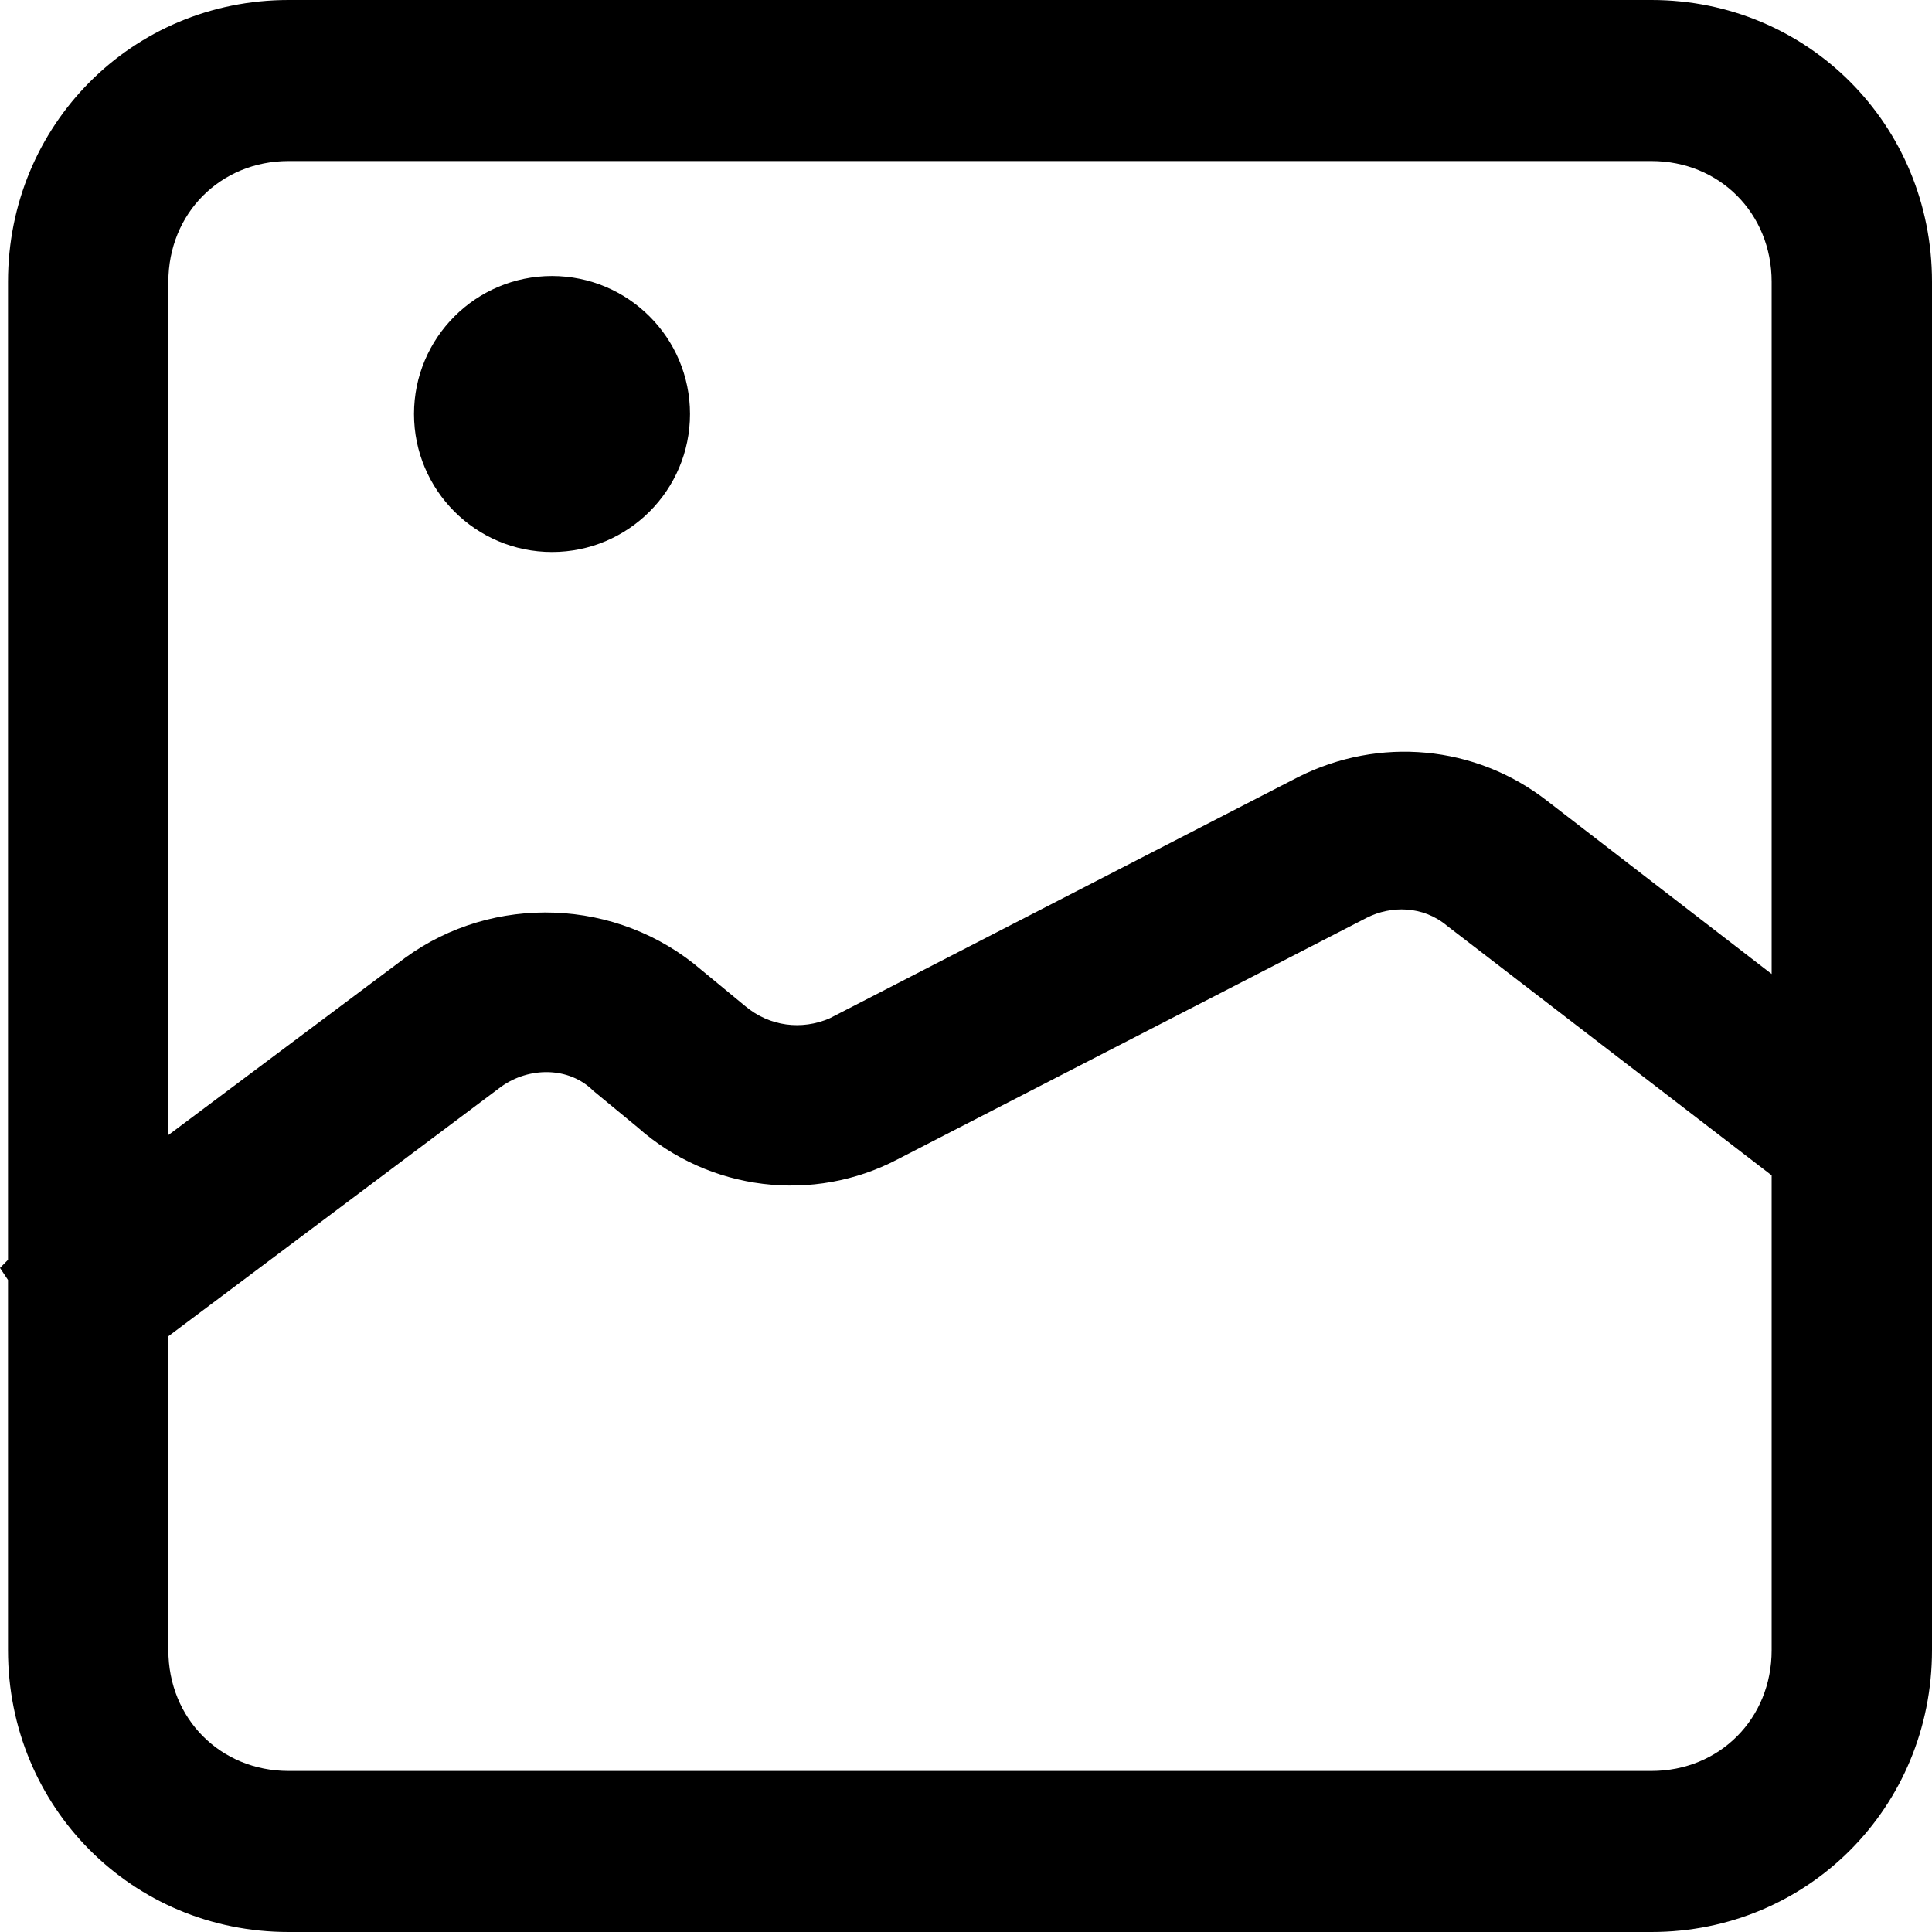 <?xml version="1.0" encoding="UTF-8"?>
<svg width="14px" height="14px" viewBox="0 0 14 14" version="1.1" xmlns="http://www.w3.org/2000/svg" xmlns:xlink="http://www.w3.org/1999/xlink">
    <title>zhaopian-cuxiantiao备份</title>
    <g id="L5层级-UI" stroke="none" stroke-width="1" fill="none" fill-rule="evenodd">
        <g id="zhaopian-cuxiantiao备份" fill="#000000" fill-rule="nonzero">
            <path d="M11.967,0 L2.091,0 C0.959,0 0.058,0.904 0.058,2.042 L0.058,9.129 L0,9.188 L0.058,9.275 L0.058,11.958 C0.058,13.096 0.959,14 2.091,14 L11.967,14 C13.1,14 14,13.096 14,11.958 L14,2.042 C14,0.904 13.1,0 11.967,0 Z M1.22,2.042 C1.22,1.546 1.598,1.167 2.091,1.167 L11.967,1.167 C12.461,1.167 12.838,1.546 12.838,2.042 L12.838,7.058 L11.212,5.804 C10.689,5.396 9.992,5.338 9.411,5.629 L6.012,7.379 C5.809,7.467 5.577,7.438 5.402,7.292 L5.083,7.029 C4.473,6.504 3.573,6.475 2.934,6.942 L1.22,8.225 L1.22,2.042 Z M11.967,12.833 L2.091,12.833 C1.598,12.833 1.22,12.454 1.22,11.958 L1.22,9.683 L3.631,7.875 C3.834,7.729 4.124,7.729 4.299,7.904 L4.618,8.167 C5.141,8.633 5.896,8.721 6.506,8.4 L9.905,6.65 C10.079,6.562 10.311,6.562 10.485,6.708 L12.838,8.517 L12.838,11.958 C12.838,12.454 12.461,12.833 11.967,12.833 L11.967,12.833 Z" id="形状"></path>
            <path d="M3,3 C3,3.552 3.448,4 4,4 C4.552,4 5,3.552 5,3 C5,2.448 4.552,2 4,2 C3.448,2 3,2.448 3,3 Z" id="路径"></path>
        </g>
    </g>
</svg>